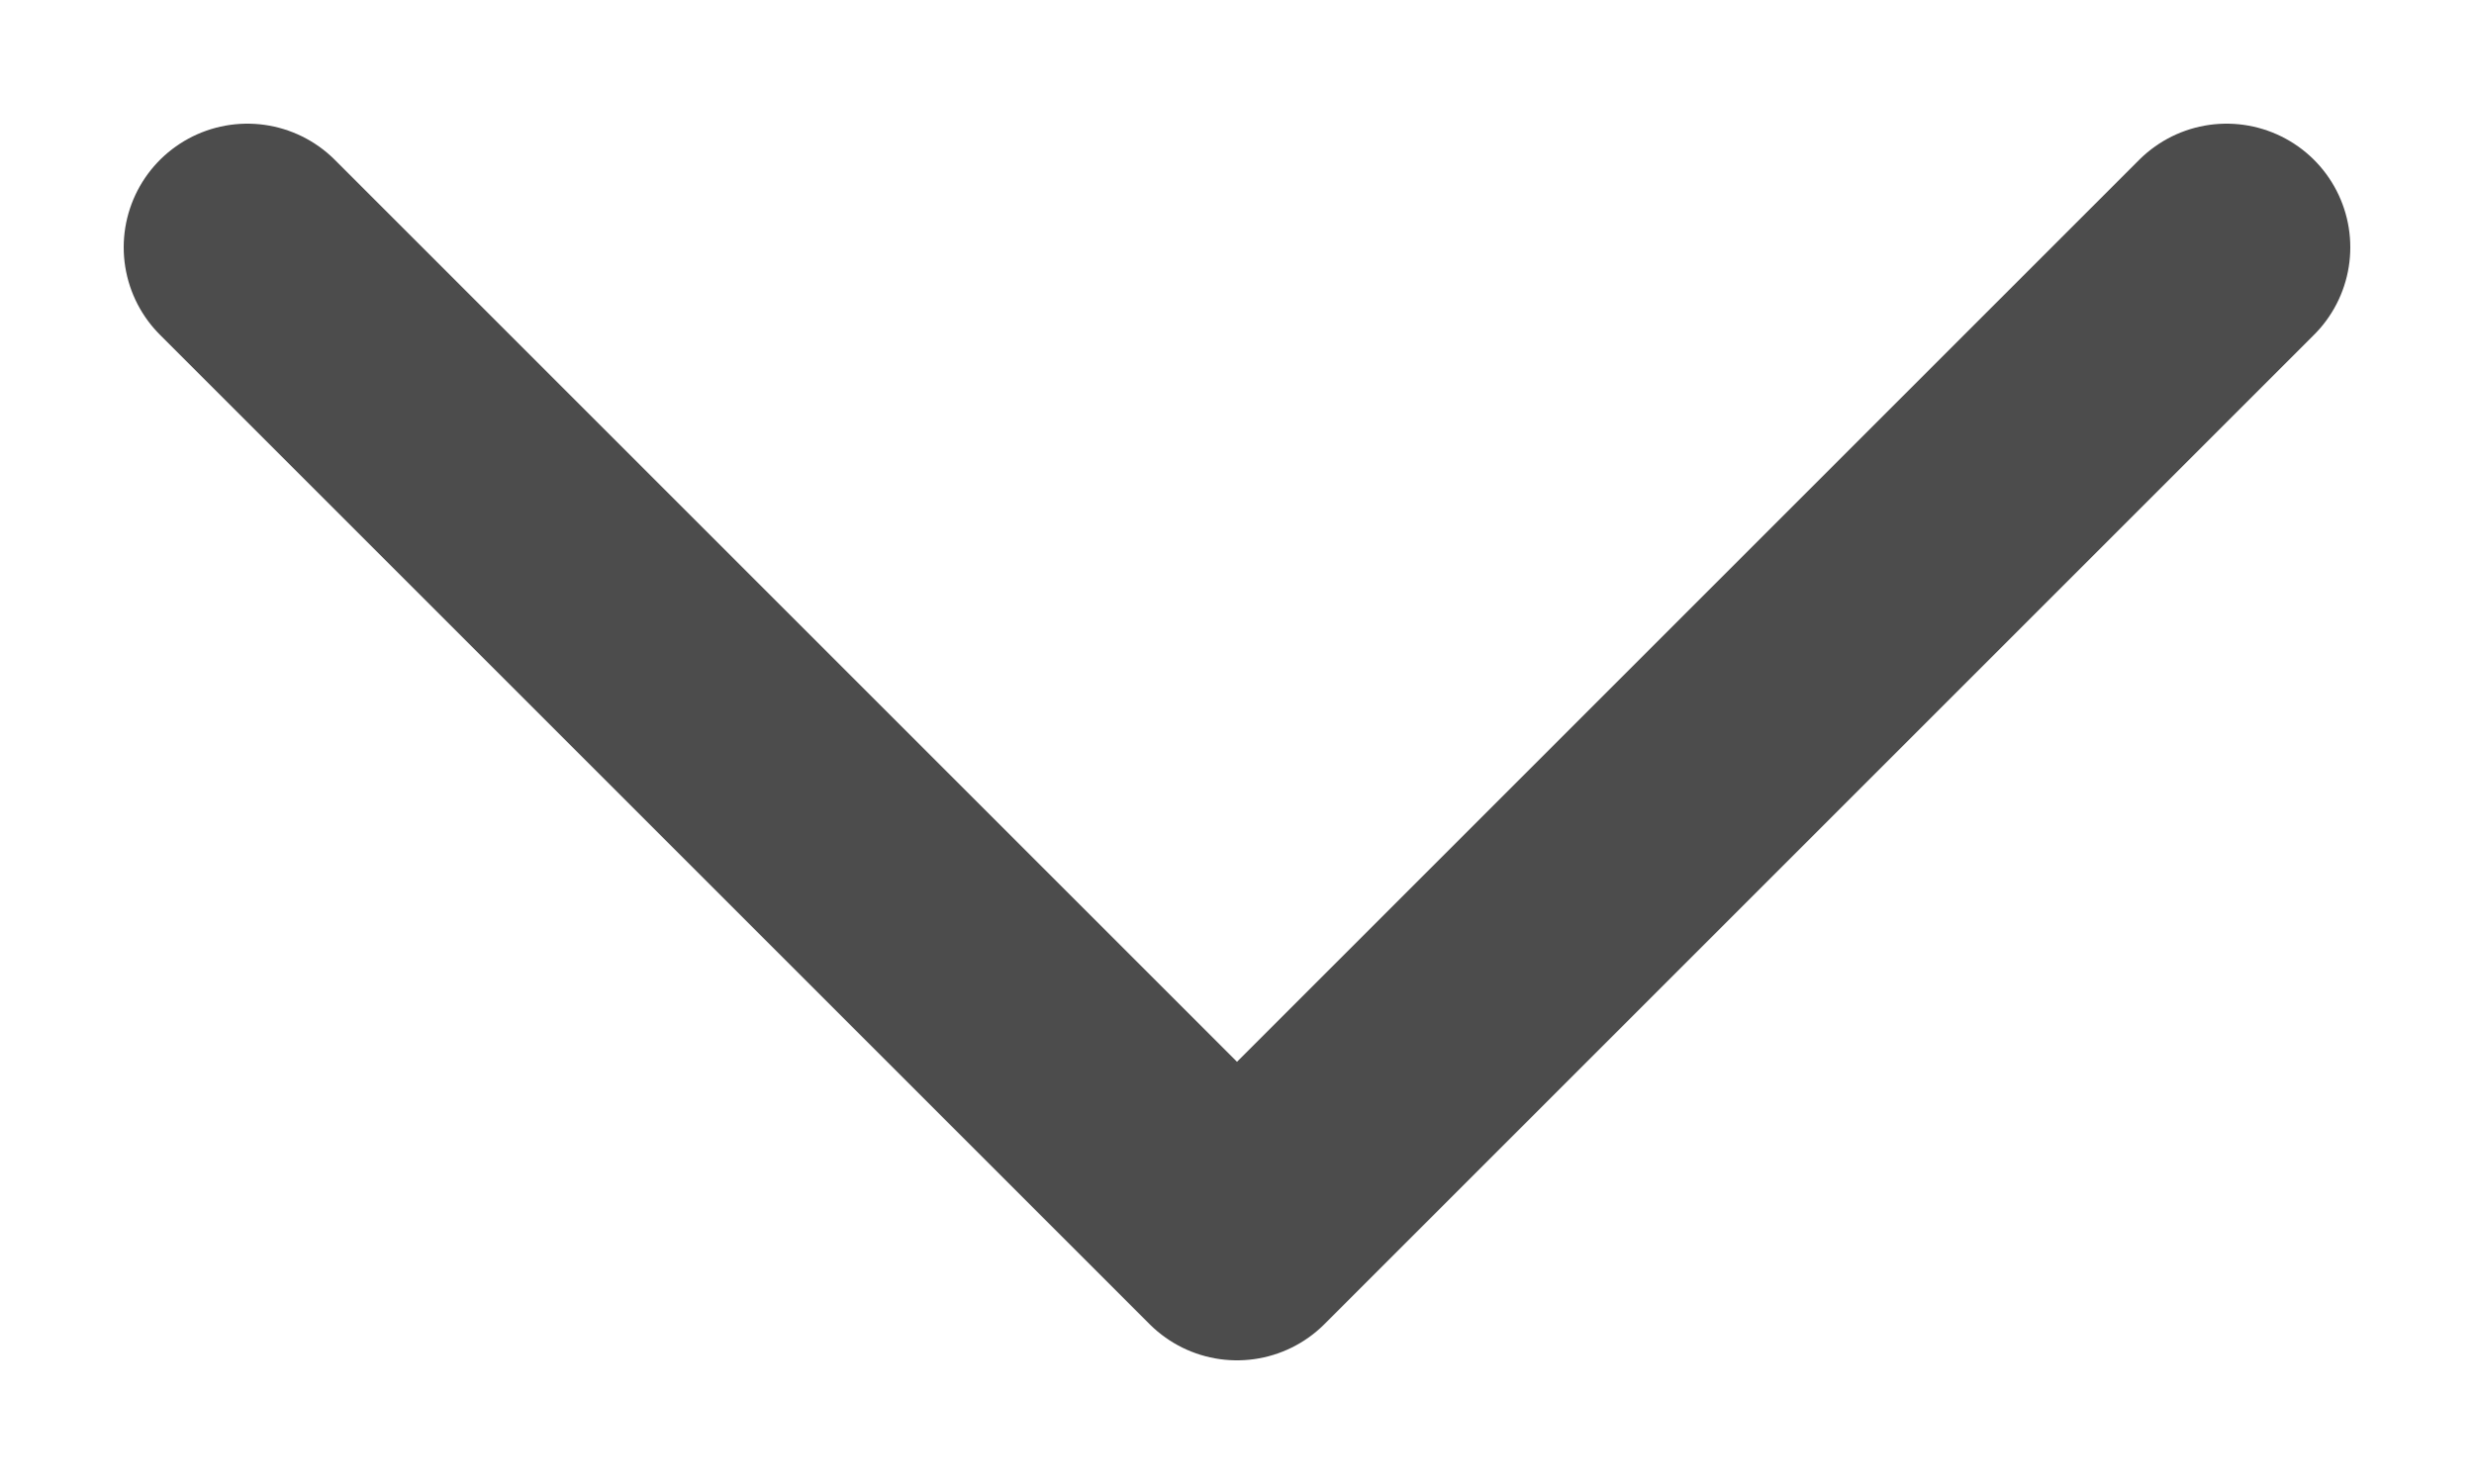 <svg width="10" height="6" viewBox="0 0 10 6" fill="none" xmlns="http://www.w3.org/2000/svg">
<path opacity="0.7" d="M1 1L5 5L9 1" stroke="black" stroke-linecap="round" stroke-linejoin="round"/>
</svg>
